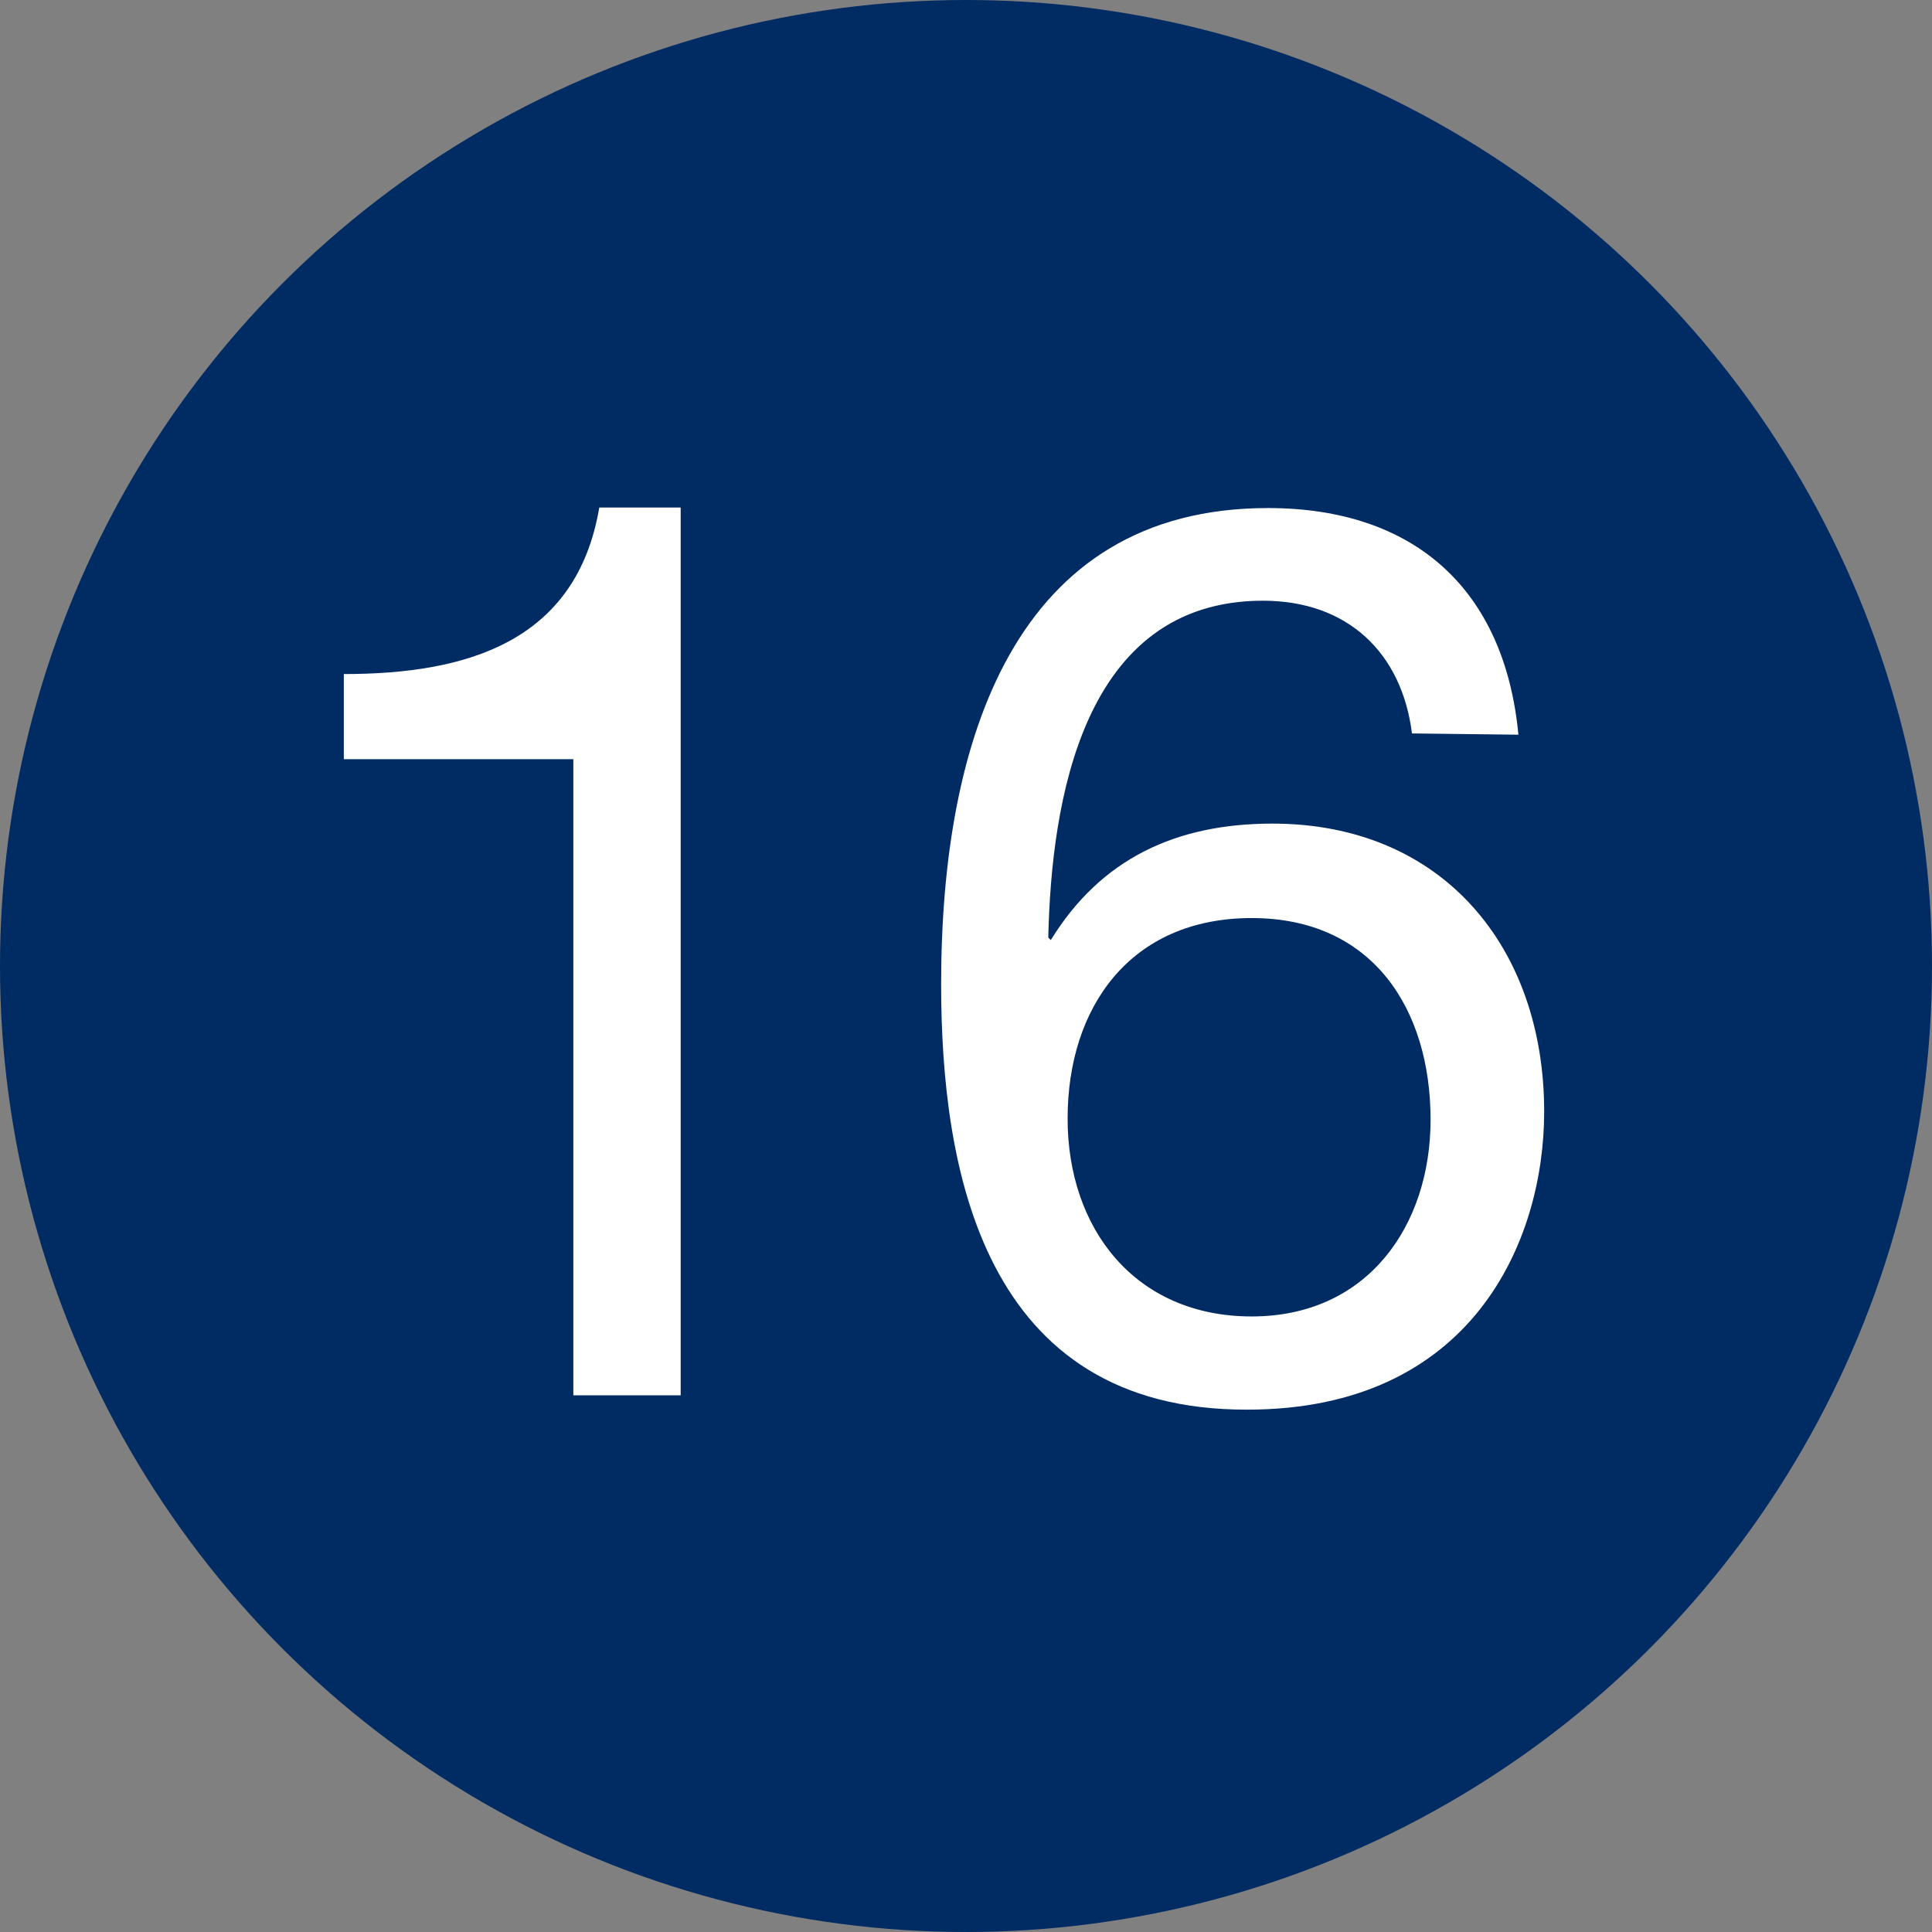 <svg xmlns="http://www.w3.org/2000/svg" viewBox="0 0 108 108"><rect x="0" y="0" width="108" height="108" fill="#808080" stroke="none"/><defs><style>.cls-1{fill:#002b63;}.cls-2{fill:#fff;}</style></defs><title>16_panel</title><g id="Layer_2" data-name="Layer 2"><g id="Icons"><circle class="cls-1" cx="54" cy="54" r="54"/><path class="cls-2" d="M38.05,78h-6V42.44H19.22V37.68c6.79,0,13-1.75,14.28-9.31h4.55Z"/><path class="cls-2" d="M78.93,41c-.56-4.48-3.57-7.42-8.33-7.42-10.08,0-11.83,11.2-12,18.83l.14.14c2.8-4.55,7-6.51,12.39-6.51,9.52,0,15.19,6.93,15.19,16.1,0,7.28-4.06,16.66-16.59,16.66C54.92,78.84,52.61,65.33,52.61,55c0-13.65,4.13-26.6,18.27-26.6,8.19,0,13.23,4.55,14,12.67ZM59.68,62.53c0,6.16,3.78,11.06,10.29,11.06s10-5.11,10-11c0-6.16-3.22-11.27-10-11.27S59.68,56.3,59.68,62.53Z"/></g></g></svg>